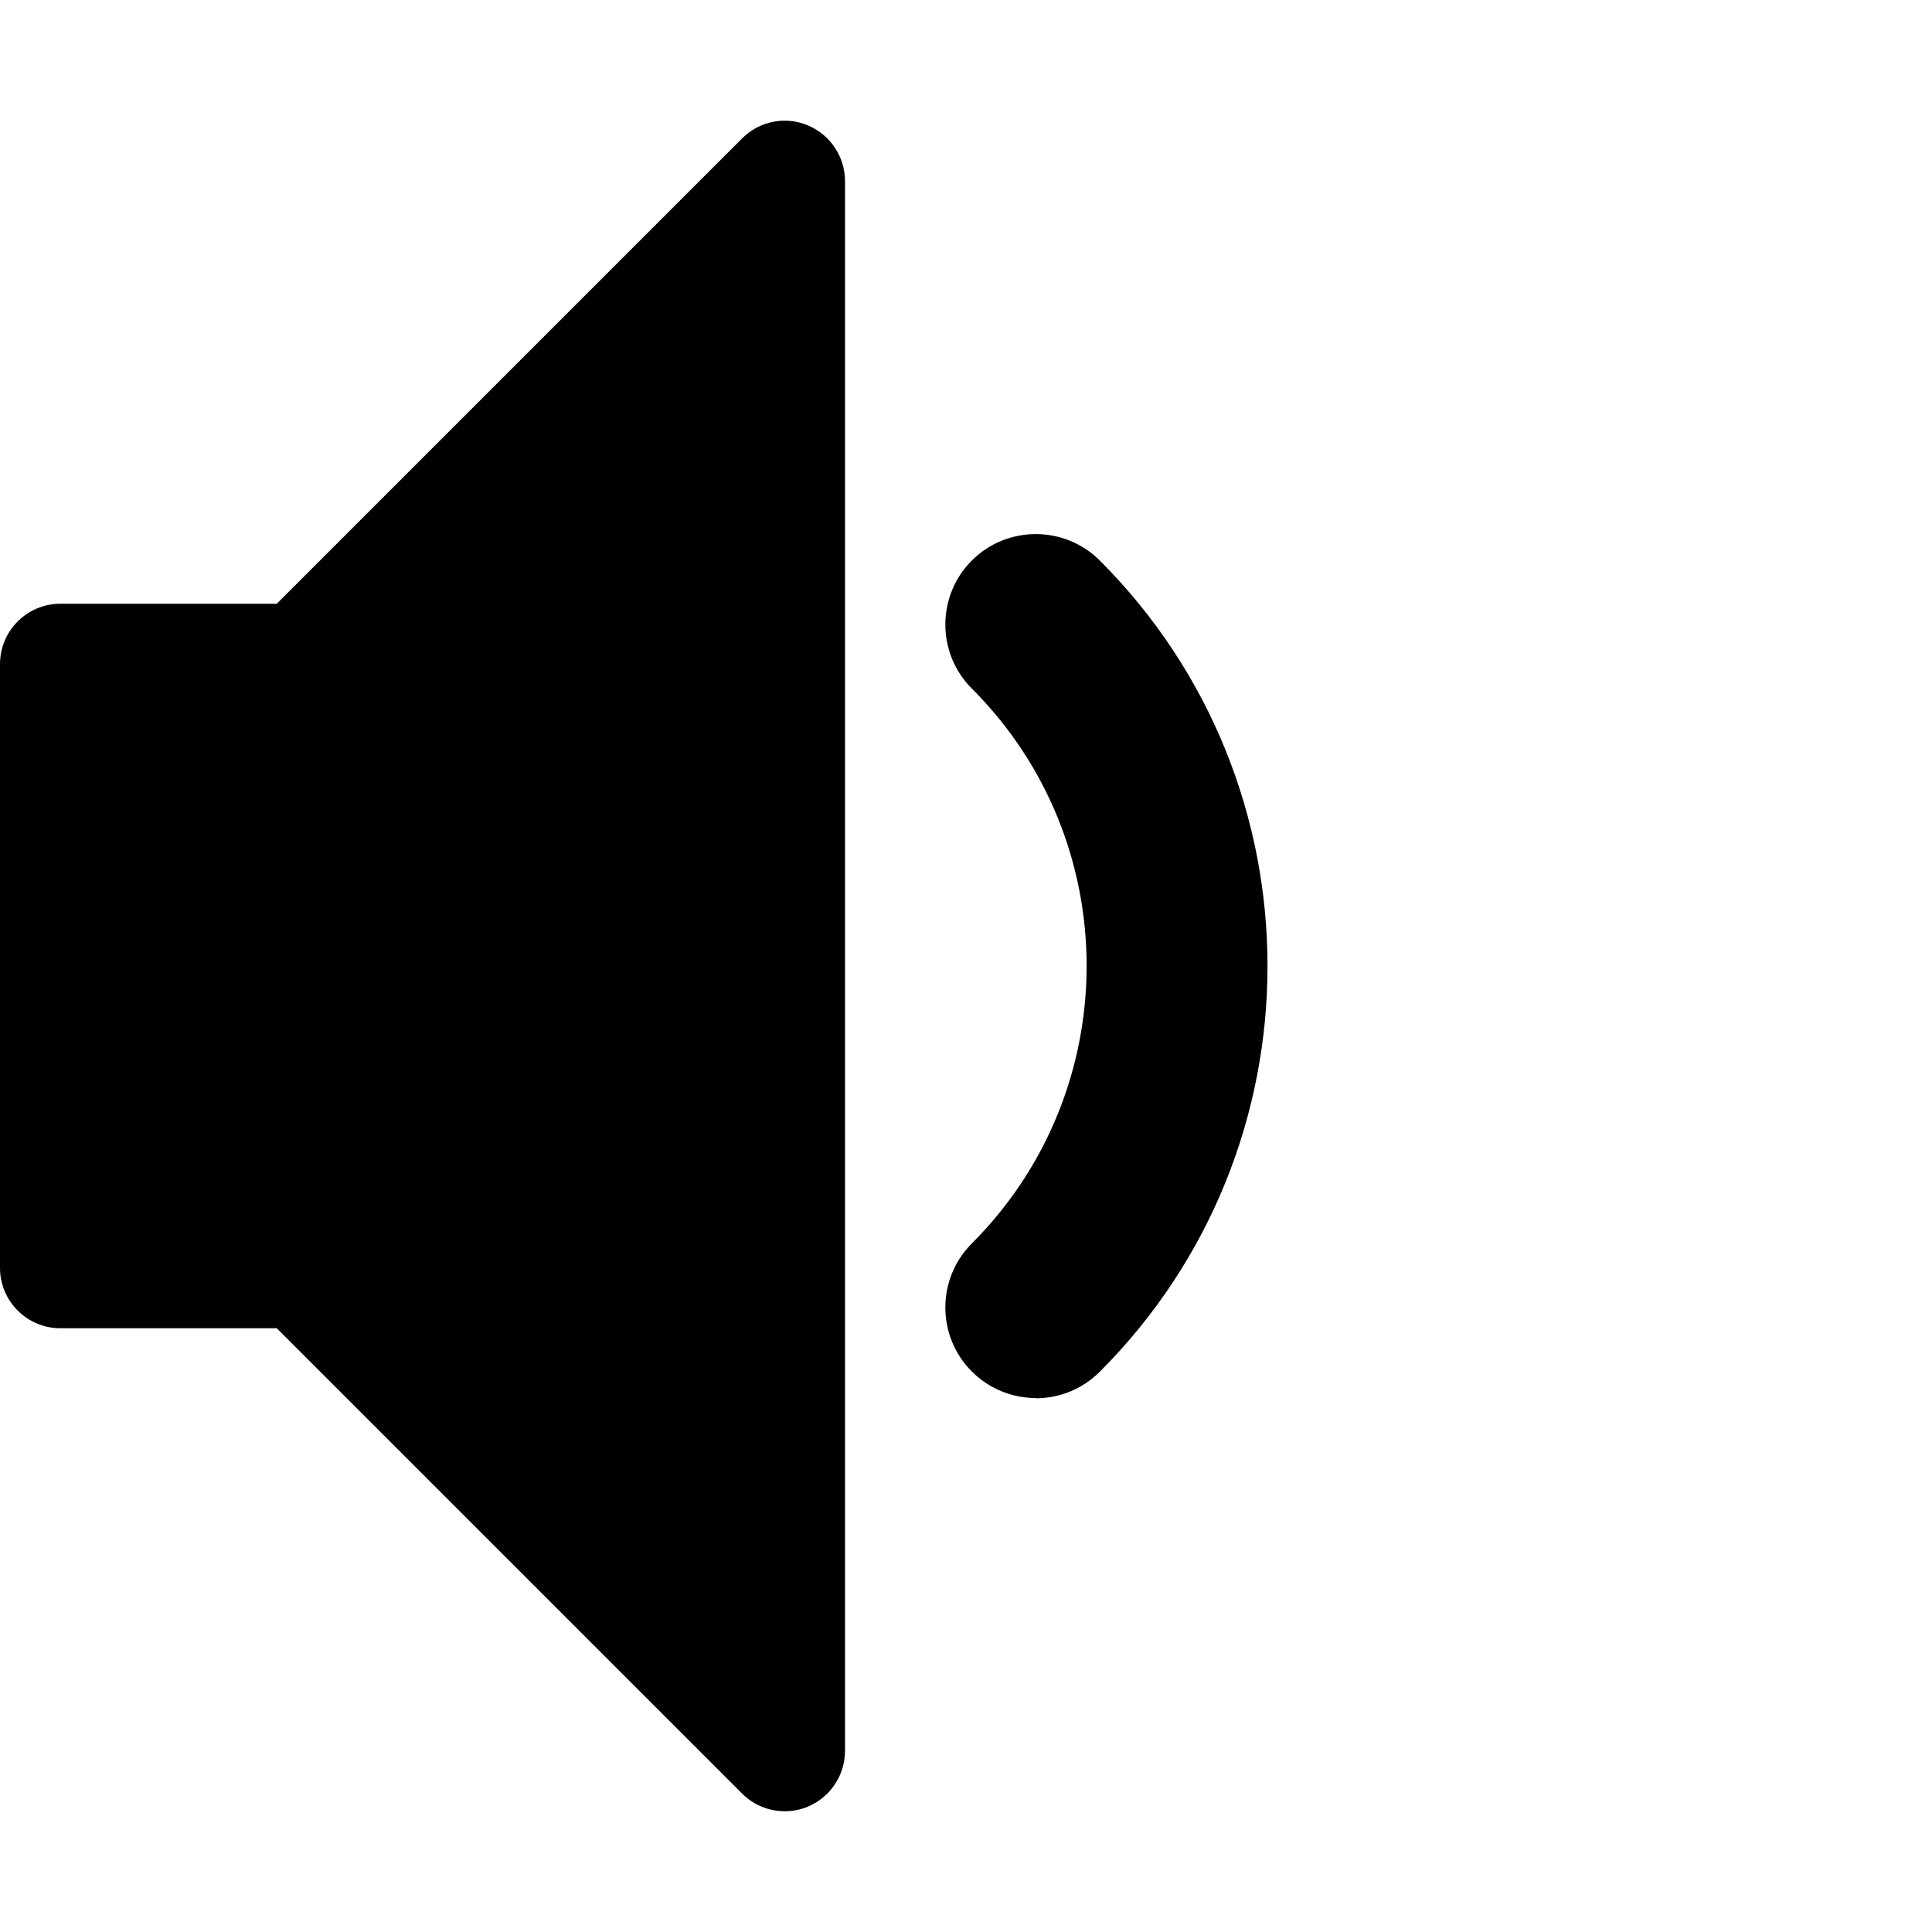 <!-- Generated by IcoMoon.io -->
<svg version="1.1" xmlns="http://www.w3.org/2000/svg" width="8" height="8" viewBox="0 0 8 8">
<title>volume-low</title>
<path d="M4.289 5.789c-0.096 0-0.192-0.037-0.265-0.11-0.146-0.146-0.146-0.384 0-0.53 0.634-0.634 0.634-1.665 0-2.298-0.146-0.146-0.146-0.384 0-0.53s0.384-0.146 0.53 0c0.926 0.926 0.926 2.433 0 3.359-0.073 0.073-0.169 0.11-0.265 0.11z"></path>
<path d="M3.25 7.5c-0.065 0-0.129-0.025-0.177-0.073l-1.927-1.927h-0.896c-0.138 0-0.25-0.112-0.25-0.25v-2.5c0-0.138 0.112-0.25 0.25-0.25h0.896l1.927-1.927c0.072-0.072 0.179-0.093 0.272-0.054s0.154 0.13 0.154 0.231v6.5c0 0.101-0.061 0.192-0.154 0.231-0.031 0.013-0.063 0.019-0.096 0.019z"></path>
</svg>
